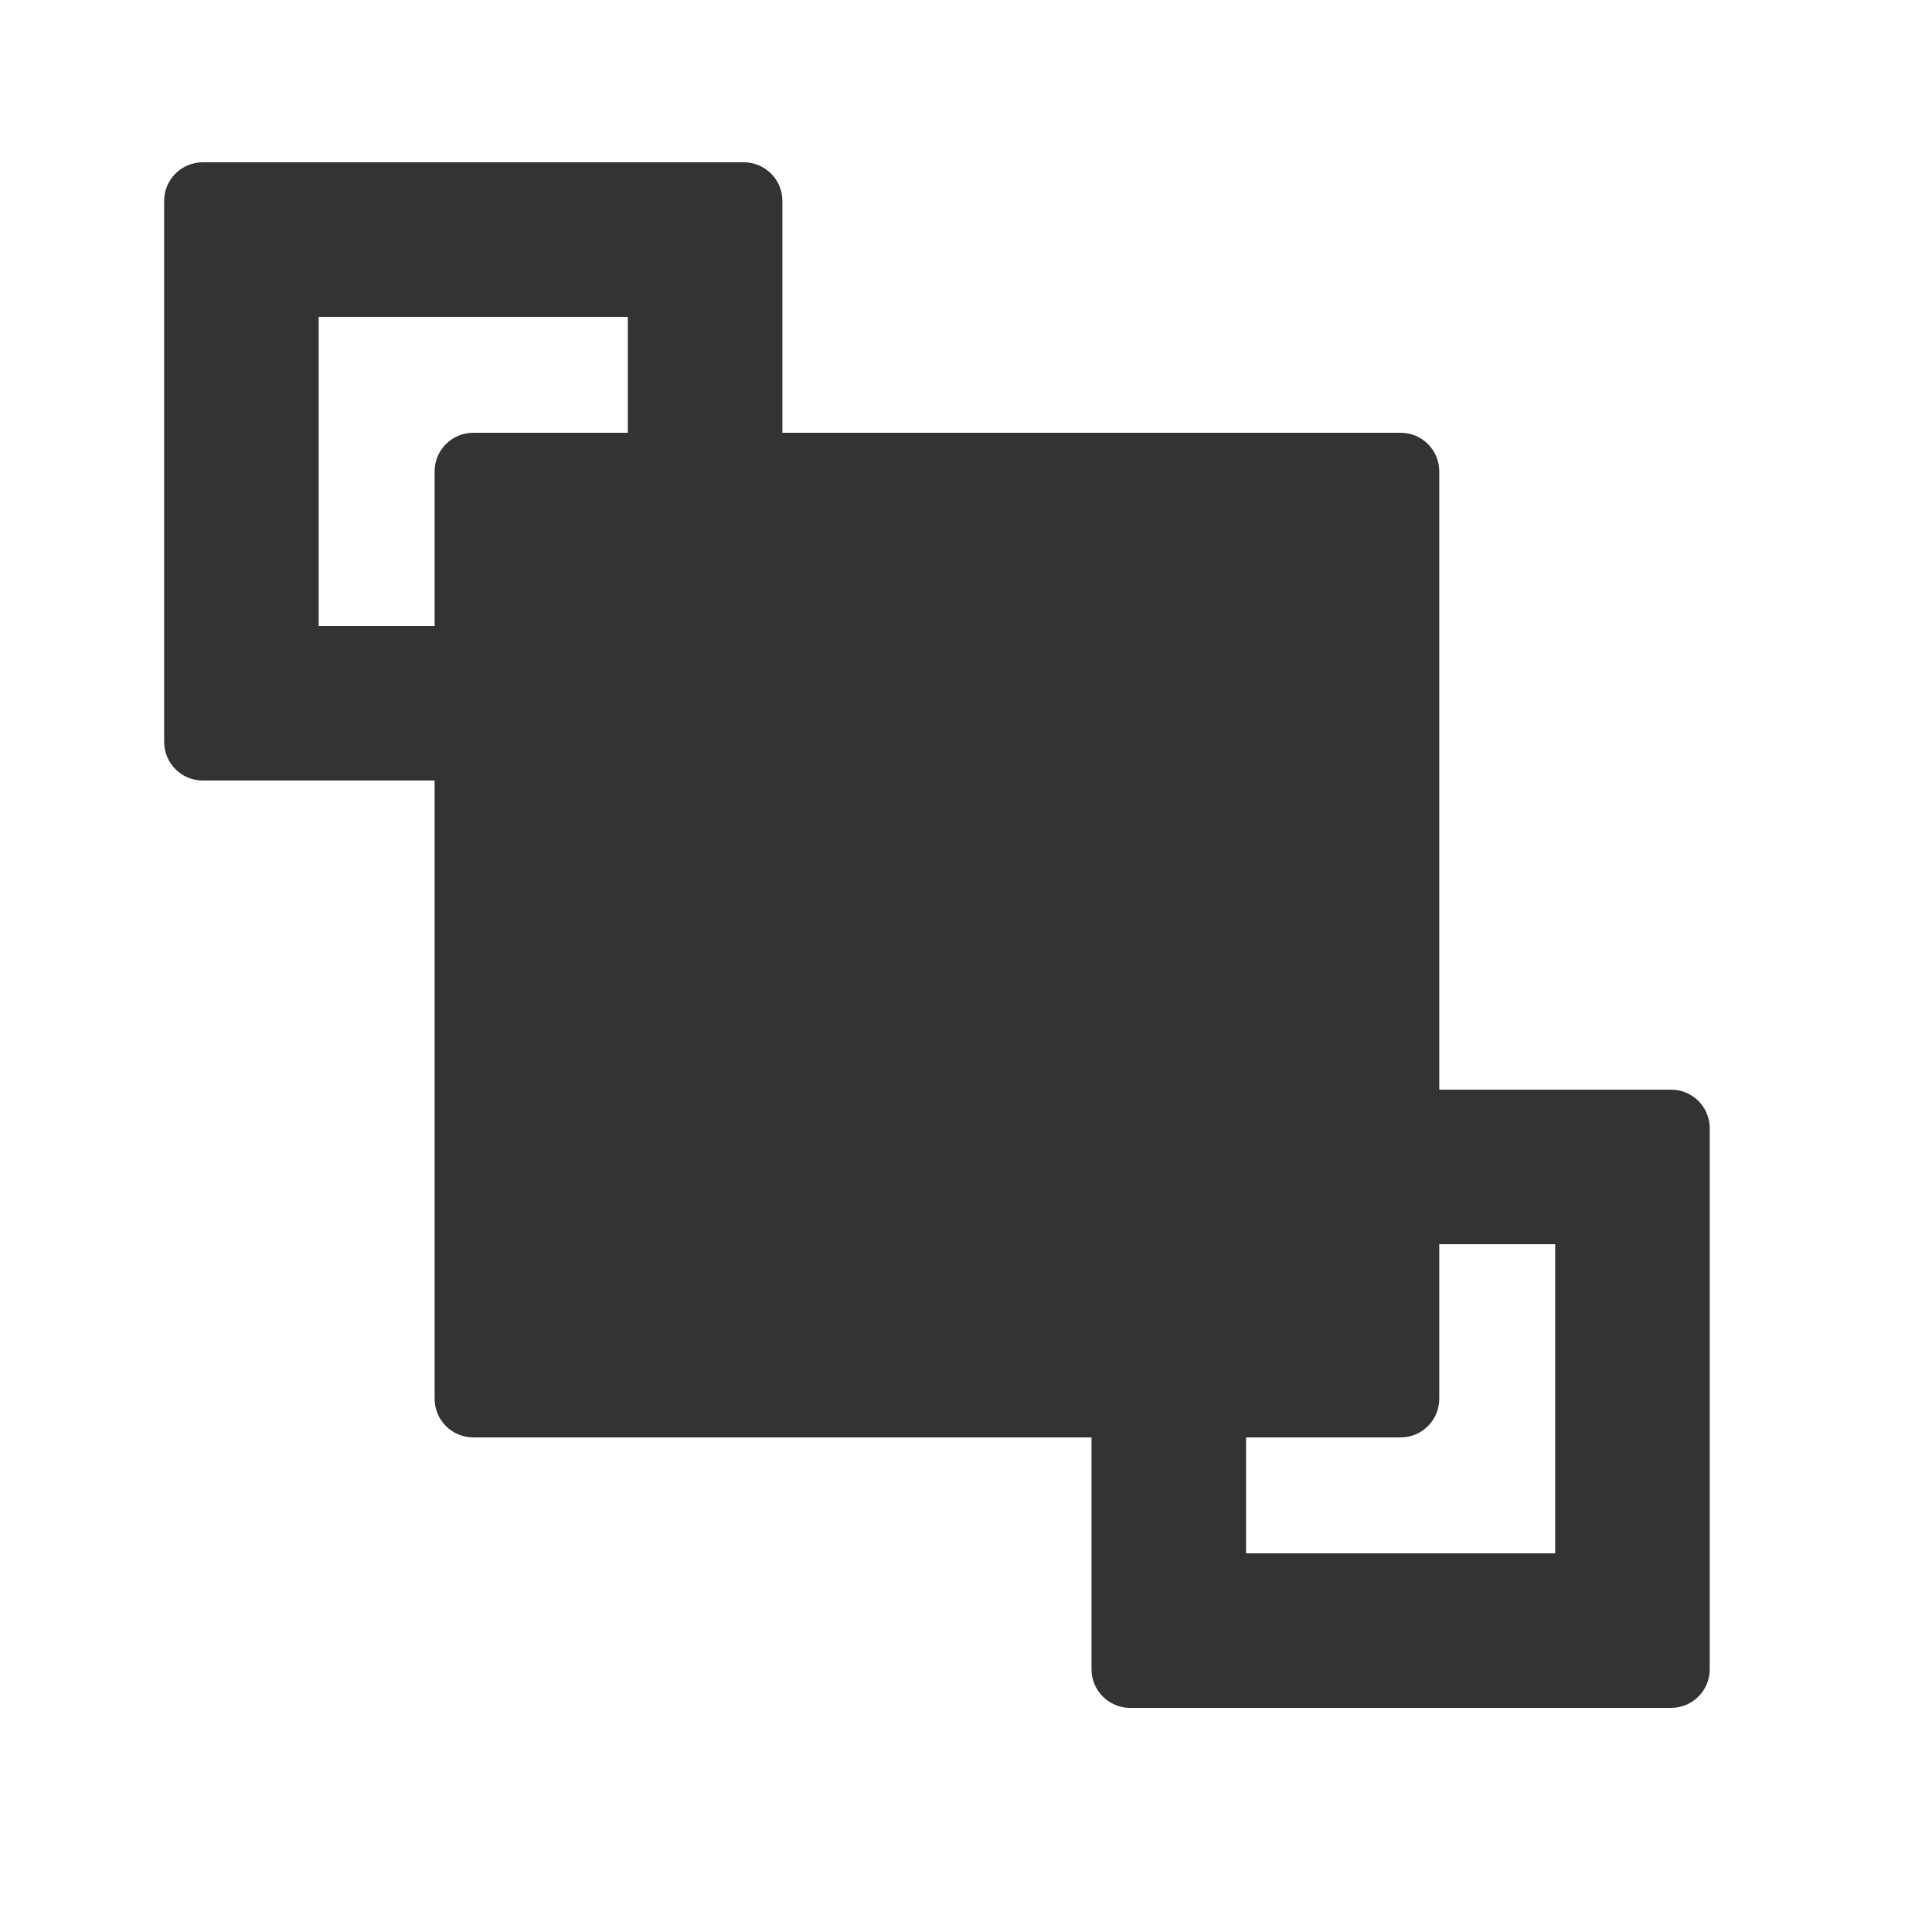 <svg width="25" height="25" viewBox="0 0 25 25" fill="none" xmlns="http://www.w3.org/2000/svg">
    <path fill-rule="evenodd" clip-rule="evenodd"
        d="M5.624 10.1H2.624C2.348 10.1 2.124 9.876 2.124 9.6V2.6C2.124 2.323 2.348 2.1 2.624 2.1H9.624C9.9 2.1 10.124 2.323 10.124 2.6V5.6L18.124 5.6C18.4 5.6 18.624 5.823 18.624 6.1V14.1H21.624C21.9 14.1 22.124 14.323 22.124 14.6V21.6C22.124 21.876 21.9 22.1 21.624 22.1H14.624C14.348 22.1 14.124 21.876 14.124 21.6V18.6H6.124C5.848 18.6 5.624 18.376 5.624 18.1L5.624 10.1ZM5.624 8.1H4.124L4.124 4.1L8.124 4.1V5.6H6.124C5.848 5.6 5.624 5.823 5.624 6.1V8.1ZM16.124 18.6V20.1H20.124V16.1H18.624V18.1C18.624 18.376 18.4 18.6 18.124 18.6H16.124Z"
        fill="#333333" />
</svg>
